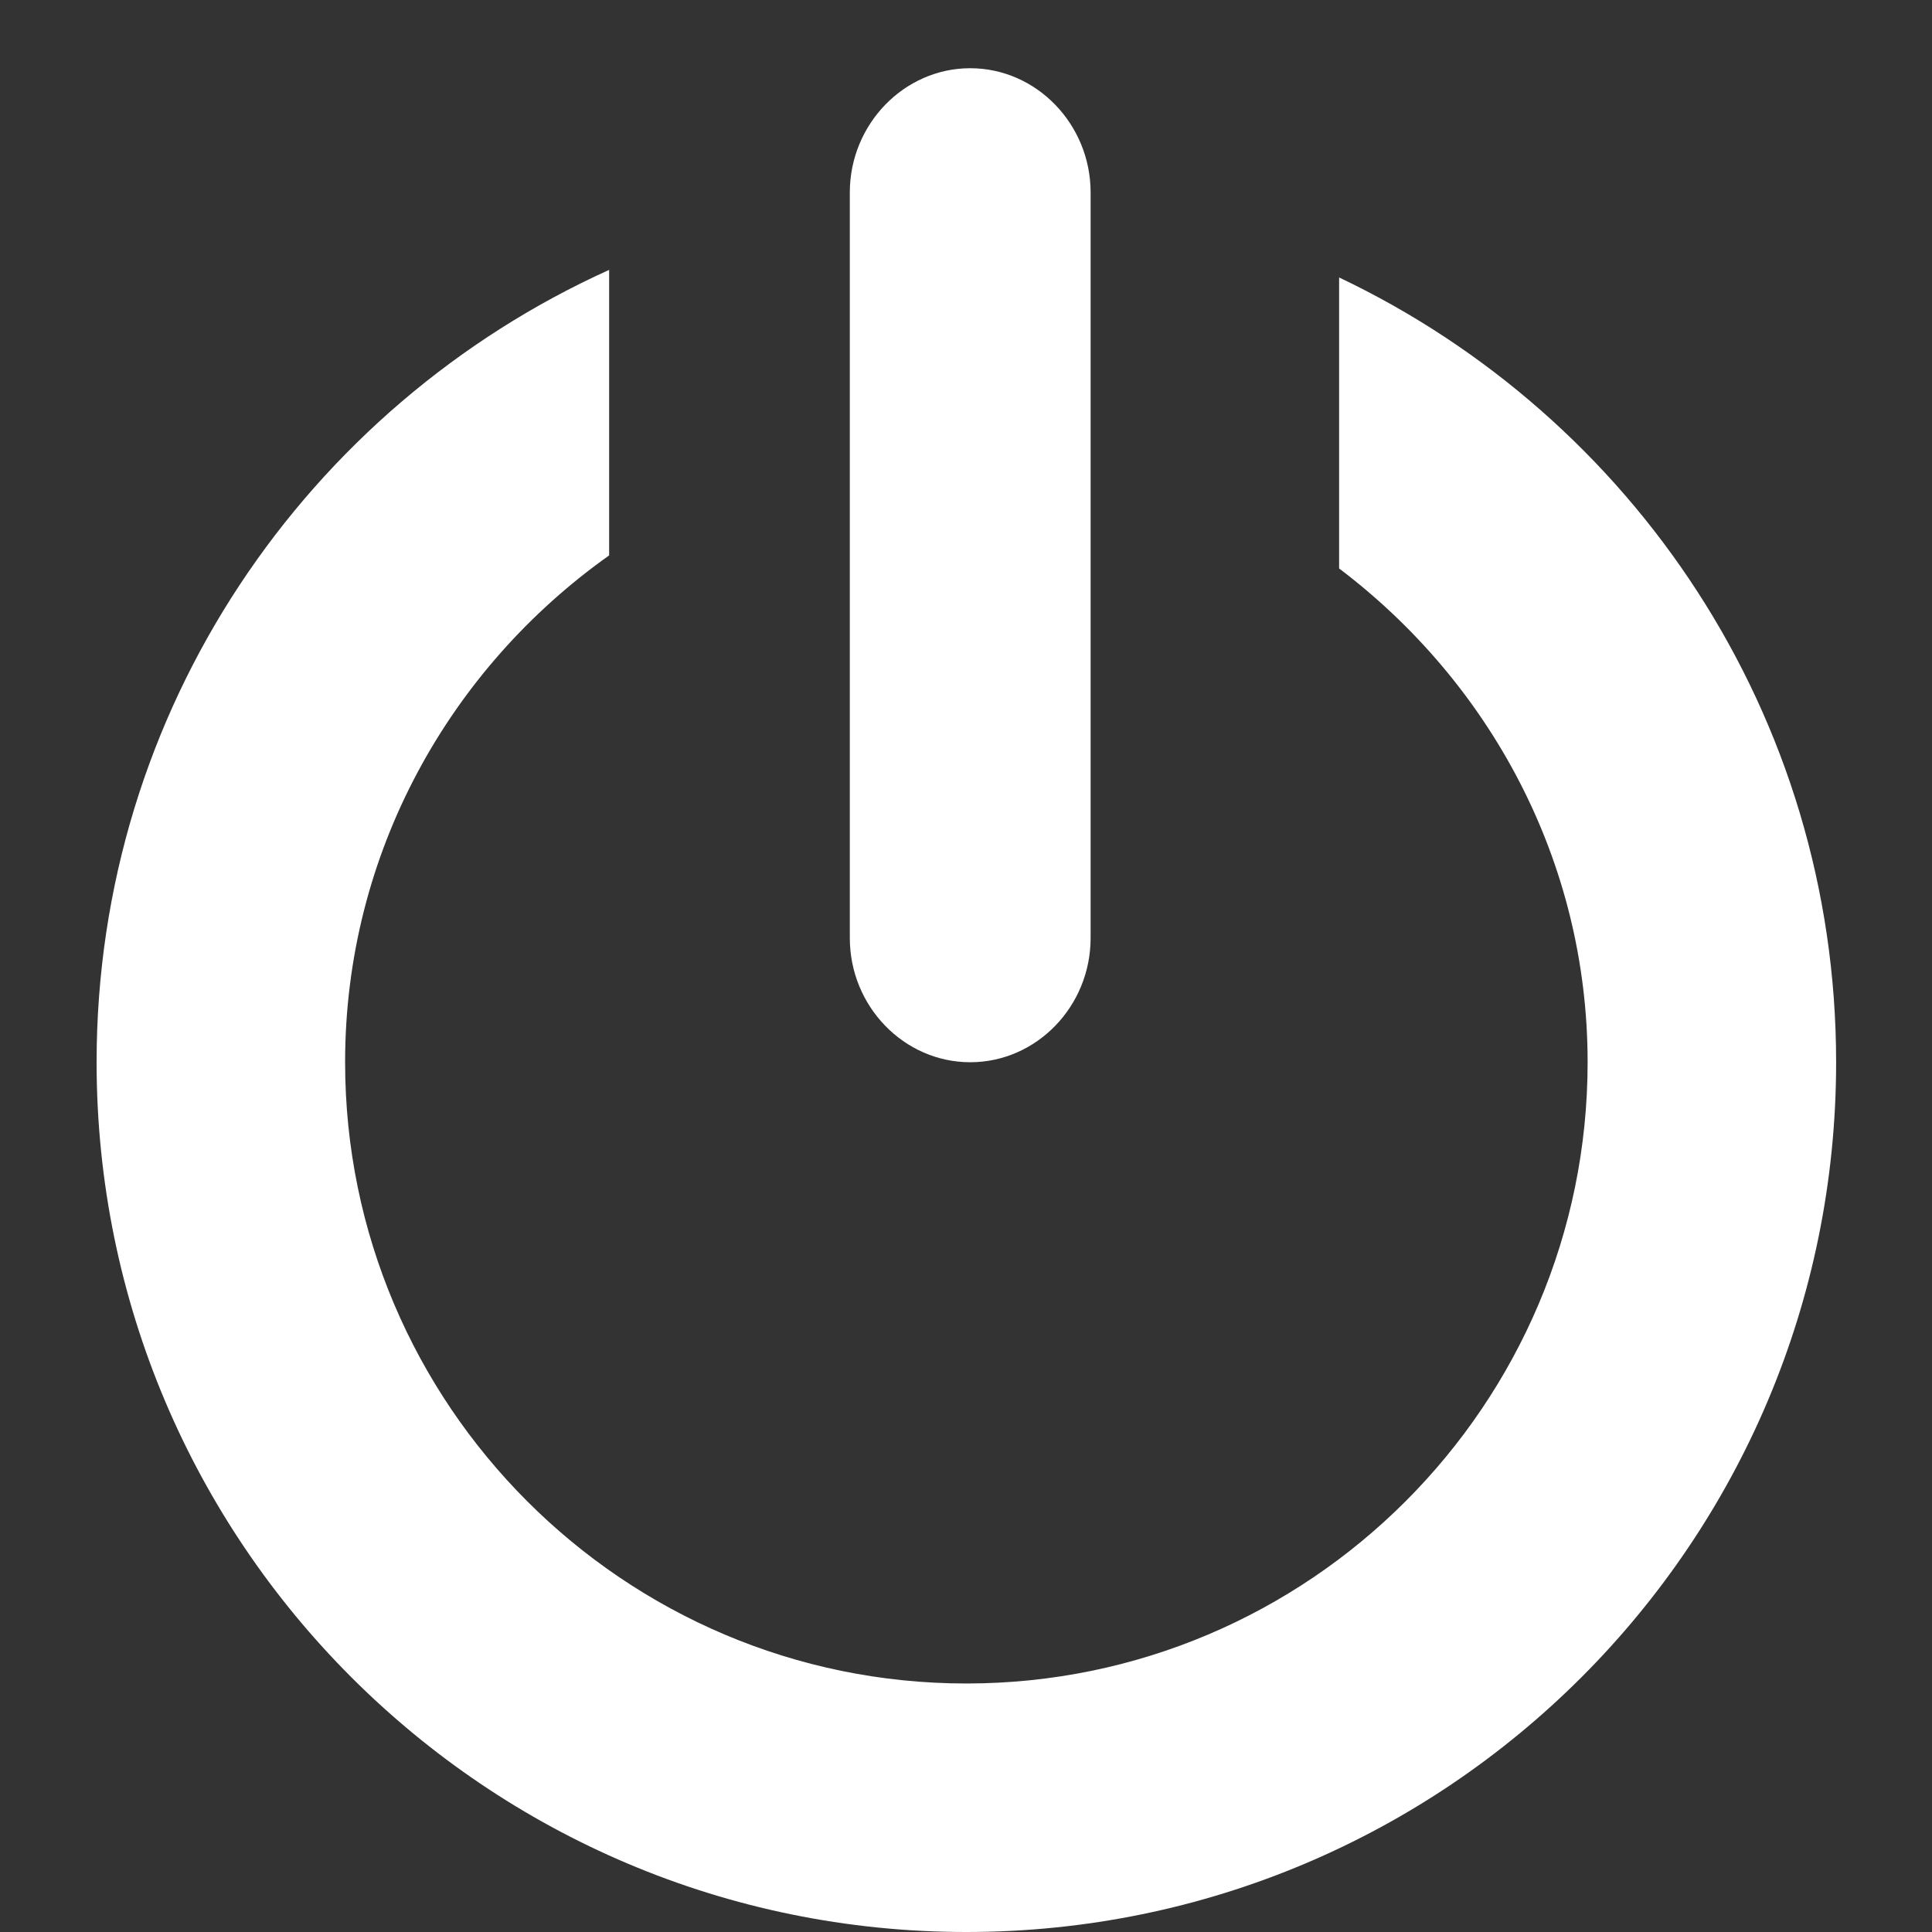 <?xml version="1.0" encoding="UTF-8" standalone="no"?>
<!-- Created with Inkscape (http://www.inkscape.org/) -->

<svg
   xmlns:dc="http://purl.org/dc/elements/1.1/"
   xmlns:cc="http://creativecommons.org/ns#"
   xmlns:rdf="http://www.w3.org/1999/02/22-rdf-syntax-ns#"
   xmlns:svg="http://www.w3.org/2000/svg"
   xmlns="http://www.w3.org/2000/svg"
   version="1.1"
   width="20"
   height="20"
   id="svg2"
   xml:space="preserve"><rect width="100%" height="100%" fill="#333333" stroke="none"/><defs
     id="defs6"><clipPath
       id="clipPath16"><path
         d="M 0,0 16,0 16,16 0,16 0,0 z"
         id="path18" /></clipPath></defs><g
     transform="matrix(1.25,0,0,-1.25,0,20)"
     id="g10"
     style="fill:#ffffff"><g
       transform="matrix(1.029,0,0,1.029,-0.229,0)"
       id="g12"
       style="fill:#ffffff;fill-opacity:1"><g
         clip-path="url(#clipPath16)"
         id="g14"
         style="fill:#ffffff;fill-opacity:1"><g
           transform="translate(8.031,7)"
           id="g20"
           style="fill:#ffffff;fill-opacity:1"><path
             d="m 0,0 c 0.533,0 0.969,0.449 0.969,1 l 0,6 C 0.969,7.549 0.533,8 0,8 -0.532,8 -0.969,7.549 -0.969,7 l 0,-6 C -0.969,0.449 -0.532,0 0,0"
             id="path22"
             style="fill:#ffffff;fill-opacity:1;fill-rule:nonzero;stroke:none" /></g><g
           transform="translate(11,13.316)"
           id="g24"
           style="fill:#ffffff;fill-opacity:1"><path
             d="m 0,0 0,-2.342 c 1.207,-0.913 2,-2.347 2,-3.974 0,-2.758 -2.242,-5 -5,-5 -2.756,0 -5,2.242 -5,5 0,1.686 0.844,3.171 2.125,4.079 l 0,2.298 C -8.305,-1.037 -10,-3.477 -10,-6.316 c 0,-3.867 3.135,-7 7,-7 3.867,0 7,3.133 7,7 C 4,-3.524 2.363,-1.123 0,0"
             id="path26"
             style="fill:#ffffff;fill-opacity:1;fill-rule:nonzero;stroke:none" /></g></g></g></g></svg>